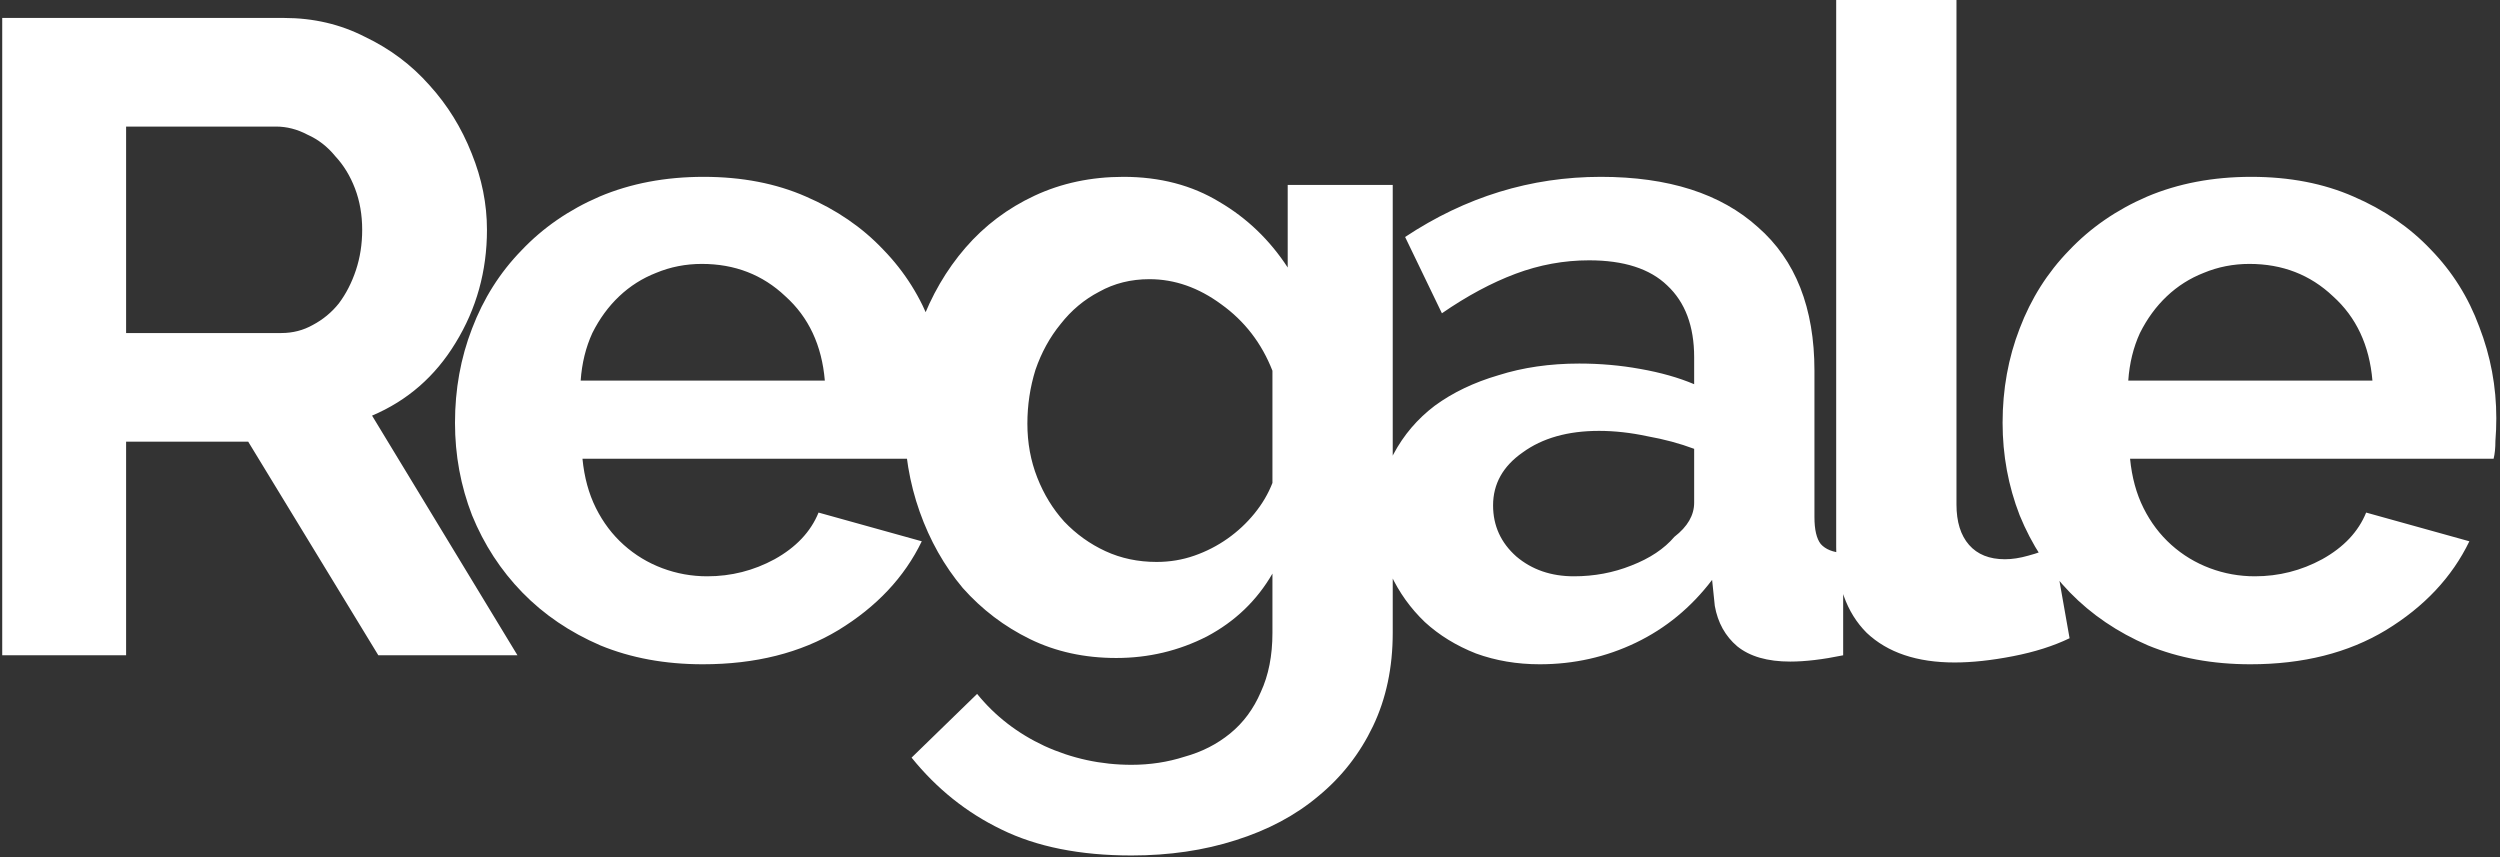 <svg width="557" height="191" viewBox="0 0 557 191" fill="none" xmlns="http://www.w3.org/2000/svg">
<rect x="0" y="0" width="557" height="191" fill="#333333" stroke="none"/>
<path d="M0.495 146V4H63.295C69.829 4 75.829 5.4 81.295 8.2C86.895 10.867 91.695 14.467 95.695 19C99.695 23.4 102.829 28.467 105.095 34.2C107.362 39.8 108.495 45.467 108.495 51.2C108.495 60.4 106.162 68.8 101.495 76.4C96.962 83.867 90.762 89.267 82.895 92.6L115.295 146H84.295L55.295 98.4H28.095V146H0.495ZM28.095 74.2H62.695C65.229 74.2 67.562 73.6 69.695 72.4C71.962 71.2 73.895 69.6 75.495 67.6C77.095 65.467 78.362 63 79.295 60.2C80.229 57.4 80.695 54.4 80.695 51.2C80.695 47.867 80.162 44.8 79.095 42C78.029 39.2 76.562 36.8 74.695 34.8C72.962 32.667 70.895 31.067 68.495 30C66.229 28.8 63.895 28.2 61.495 28.2H28.095V74.2ZM156.573 148C148.173 148 140.573 146.6 133.773 143.8C126.973 140.867 121.173 136.933 116.373 132C111.573 127.067 107.84 121.333 105.173 114.8C102.64 108.267 101.373 101.4 101.373 94.2C101.373 86.733 102.64 79.733 105.173 73.2C107.707 66.533 111.373 60.733 116.173 55.8C120.973 50.733 126.773 46.733 133.573 43.8C140.507 40.867 148.24 39.4 156.773 39.4C165.307 39.4 172.907 40.867 179.573 43.8C186.373 46.733 192.107 50.667 196.773 55.6C201.573 60.533 205.173 66.267 207.573 72.8C210.107 79.333 211.373 86.133 211.373 93.2C211.373 94.933 211.307 96.6 211.173 98.2C211.173 99.8 211.04 101.133 210.773 102.2H129.773C130.173 106.333 131.173 110 132.773 113.2C134.373 116.4 136.44 119.133 138.973 121.4C141.507 123.667 144.373 125.4 147.573 126.6C150.773 127.8 154.107 128.4 157.573 128.4C162.907 128.4 167.907 127.133 172.573 124.6C177.373 121.933 180.64 118.467 182.373 114.2L205.373 120.6C201.507 128.6 195.307 135.2 186.773 140.4C178.373 145.467 168.307 148 156.573 148ZM183.773 84.8C183.107 76.933 180.173 70.667 174.973 66C169.907 61.2 163.707 58.8 156.373 58.8C152.773 58.8 149.373 59.467 146.173 60.8C143.107 62 140.373 63.733 137.973 66C135.573 68.267 133.573 71 131.973 74.2C130.507 77.4 129.64 80.933 129.373 84.8H183.773ZM248.7 146.6C241.633 146.6 235.233 145.2 229.5 142.4C223.767 139.6 218.767 135.8 214.5 131C210.367 126.067 207.167 120.4 204.9 114C202.633 107.6 201.5 100.8 201.5 93.6C201.5 86 202.7 78.933 205.1 72.4C207.5 65.867 210.833 60.133 215.1 55.2C219.367 50.267 224.5 46.4 230.5 43.6C236.5 40.8 243.1 39.4 250.3 39.4C258.433 39.4 265.567 41.267 271.7 45C277.833 48.6 282.9 53.467 286.9 59.6V41.2H310.3V141C310.3 148.733 308.833 155.667 305.9 161.8C302.967 167.933 298.9 173.133 293.7 177.4C288.633 181.667 282.5 184.933 275.3 187.2C268.233 189.467 260.5 190.6 252.1 190.6C240.633 190.6 230.967 188.667 223.1 184.8C215.367 181.067 208.7 175.733 203.1 168.8L217.7 154.6C221.7 159.533 226.7 163.4 232.7 166.2C238.833 169 245.3 170.4 252.1 170.4C256.233 170.4 260.167 169.8 263.9 168.6C267.767 167.533 271.167 165.8 274.1 163.4C277.033 161 279.3 157.933 280.9 154.2C282.633 150.467 283.5 146.067 283.5 141V127.8C280.033 133.8 275.167 138.467 268.9 141.8C262.633 145 255.9 146.6 248.7 146.6ZM257.7 125.2C260.633 125.2 263.433 124.733 266.1 123.8C268.767 122.867 271.233 121.6 273.5 120C275.767 118.4 277.767 116.533 279.5 114.4C281.233 112.267 282.567 110 283.5 107.6V82.6C281.1 76.467 277.3 71.533 272.1 67.8C267.033 64.067 261.7 62.2 256.1 62.2C251.967 62.2 248.233 63.133 244.9 65C241.567 66.733 238.7 69.133 236.3 72.2C233.9 75.133 232.033 78.533 230.7 82.4C229.5 86.267 228.9 90.267 228.9 94.4C228.9 98.667 229.633 102.667 231.1 106.4C232.567 110.133 234.567 113.4 237.1 116.2C239.767 119 242.833 121.2 246.3 122.8C249.767 124.4 253.567 125.2 257.7 125.2ZM343.058 148C337.991 148 333.258 147.2 328.858 145.6C324.458 143.867 320.658 141.533 317.458 138.6C314.258 135.533 311.724 132 309.858 128C308.124 124 307.258 119.6 307.258 114.8C307.258 109.867 308.324 105.333 310.458 101.2C312.724 96.933 315.791 93.333 319.658 90.4C323.658 87.467 328.391 85.2 333.858 83.6C339.324 81.867 345.324 81 351.858 81C356.524 81 361.058 81.4 365.458 82.2C369.991 83 373.991 84.133 377.458 85.6V79.6C377.458 72.667 375.458 67.333 371.458 63.6C367.591 59.867 361.791 58 354.058 58C348.458 58 342.991 59 337.658 61C332.324 63 326.858 65.933 321.258 69.8L313.058 52.8C326.524 43.867 341.058 39.4 356.658 39.4C371.724 39.4 383.391 43.133 391.658 50.6C400.058 57.933 404.258 68.6 404.258 82.6V115.2C404.258 118 404.724 120 405.658 121.2C406.724 122.4 408.391 123.067 410.658 123.2V146C406.124 146.933 402.191 147.4 398.858 147.4C393.791 147.4 389.858 146.267 387.058 144C384.391 141.733 382.724 138.733 382.058 135L381.458 129.2C376.791 135.333 371.124 140 364.458 143.2C357.791 146.4 350.658 148 343.058 148ZM350.658 128.4C355.191 128.4 359.458 127.6 363.458 126C367.591 124.4 370.791 122.267 373.058 119.6C375.991 117.333 377.458 114.8 377.458 112V100C374.258 98.8 370.791 97.867 367.058 97.2C363.324 96.4 359.724 96 356.258 96C349.324 96 343.658 97.6 339.258 100.8C334.858 103.867 332.658 107.8 332.658 112.6C332.658 117.133 334.391 120.933 337.858 124C341.324 126.933 345.591 128.4 350.658 128.4ZM409.102 -3.8147e-06H435.902V112.4C435.902 116.267 436.835 119.267 438.702 121.4C440.568 123.533 443.235 124.6 446.702 124.6C448.302 124.6 450.035 124.333 451.902 123.8C453.902 123.267 455.768 122.6 457.502 121.8L461.102 142.2C457.502 143.933 453.302 145.267 448.502 146.2C443.702 147.133 439.368 147.6 435.502 147.6C427.102 147.6 420.568 145.4 415.902 141C411.368 136.467 409.102 130.067 409.102 121.8V-3.8147e-06ZM501.378 148C492.978 148 485.378 146.6 478.578 143.8C471.778 140.867 465.978 136.933 461.178 132C456.378 127.067 452.645 121.333 449.978 114.8C447.445 108.267 446.178 101.4 446.178 94.2C446.178 86.733 447.445 79.733 449.978 73.2C452.511 66.533 456.178 60.733 460.978 55.8C465.778 50.733 471.578 46.733 478.378 43.8C485.311 40.867 493.045 39.4 501.578 39.4C510.111 39.4 517.711 40.867 524.378 43.8C531.178 46.733 536.911 50.667 541.578 55.6C546.378 60.533 549.978 66.267 552.378 72.8C554.911 79.333 556.178 86.133 556.178 93.2C556.178 94.933 556.111 96.6 555.978 98.2C555.978 99.8 555.845 101.133 555.578 102.2H474.578C474.978 106.333 475.978 110 477.578 113.2C479.178 116.4 481.245 119.133 483.778 121.4C486.311 123.667 489.178 125.4 492.378 126.6C495.578 127.8 498.911 128.4 502.378 128.4C507.711 128.4 512.711 127.133 517.378 124.6C522.178 121.933 525.445 118.467 527.178 114.2L550.178 120.6C546.311 128.6 540.111 135.2 531.578 140.4C523.178 145.467 513.111 148 501.378 148ZM528.578 84.8C527.911 76.933 524.978 70.667 519.778 66C514.711 61.2 508.511 58.8 501.178 58.8C497.578 58.8 494.178 59.467 490.978 60.8C487.911 62 485.178 63.733 482.778 66C480.378 68.267 478.378 71 476.778 74.2C475.311 77.4 474.445 80.933 474.178 84.8H528.578Z" fill="white"/>
</svg>
